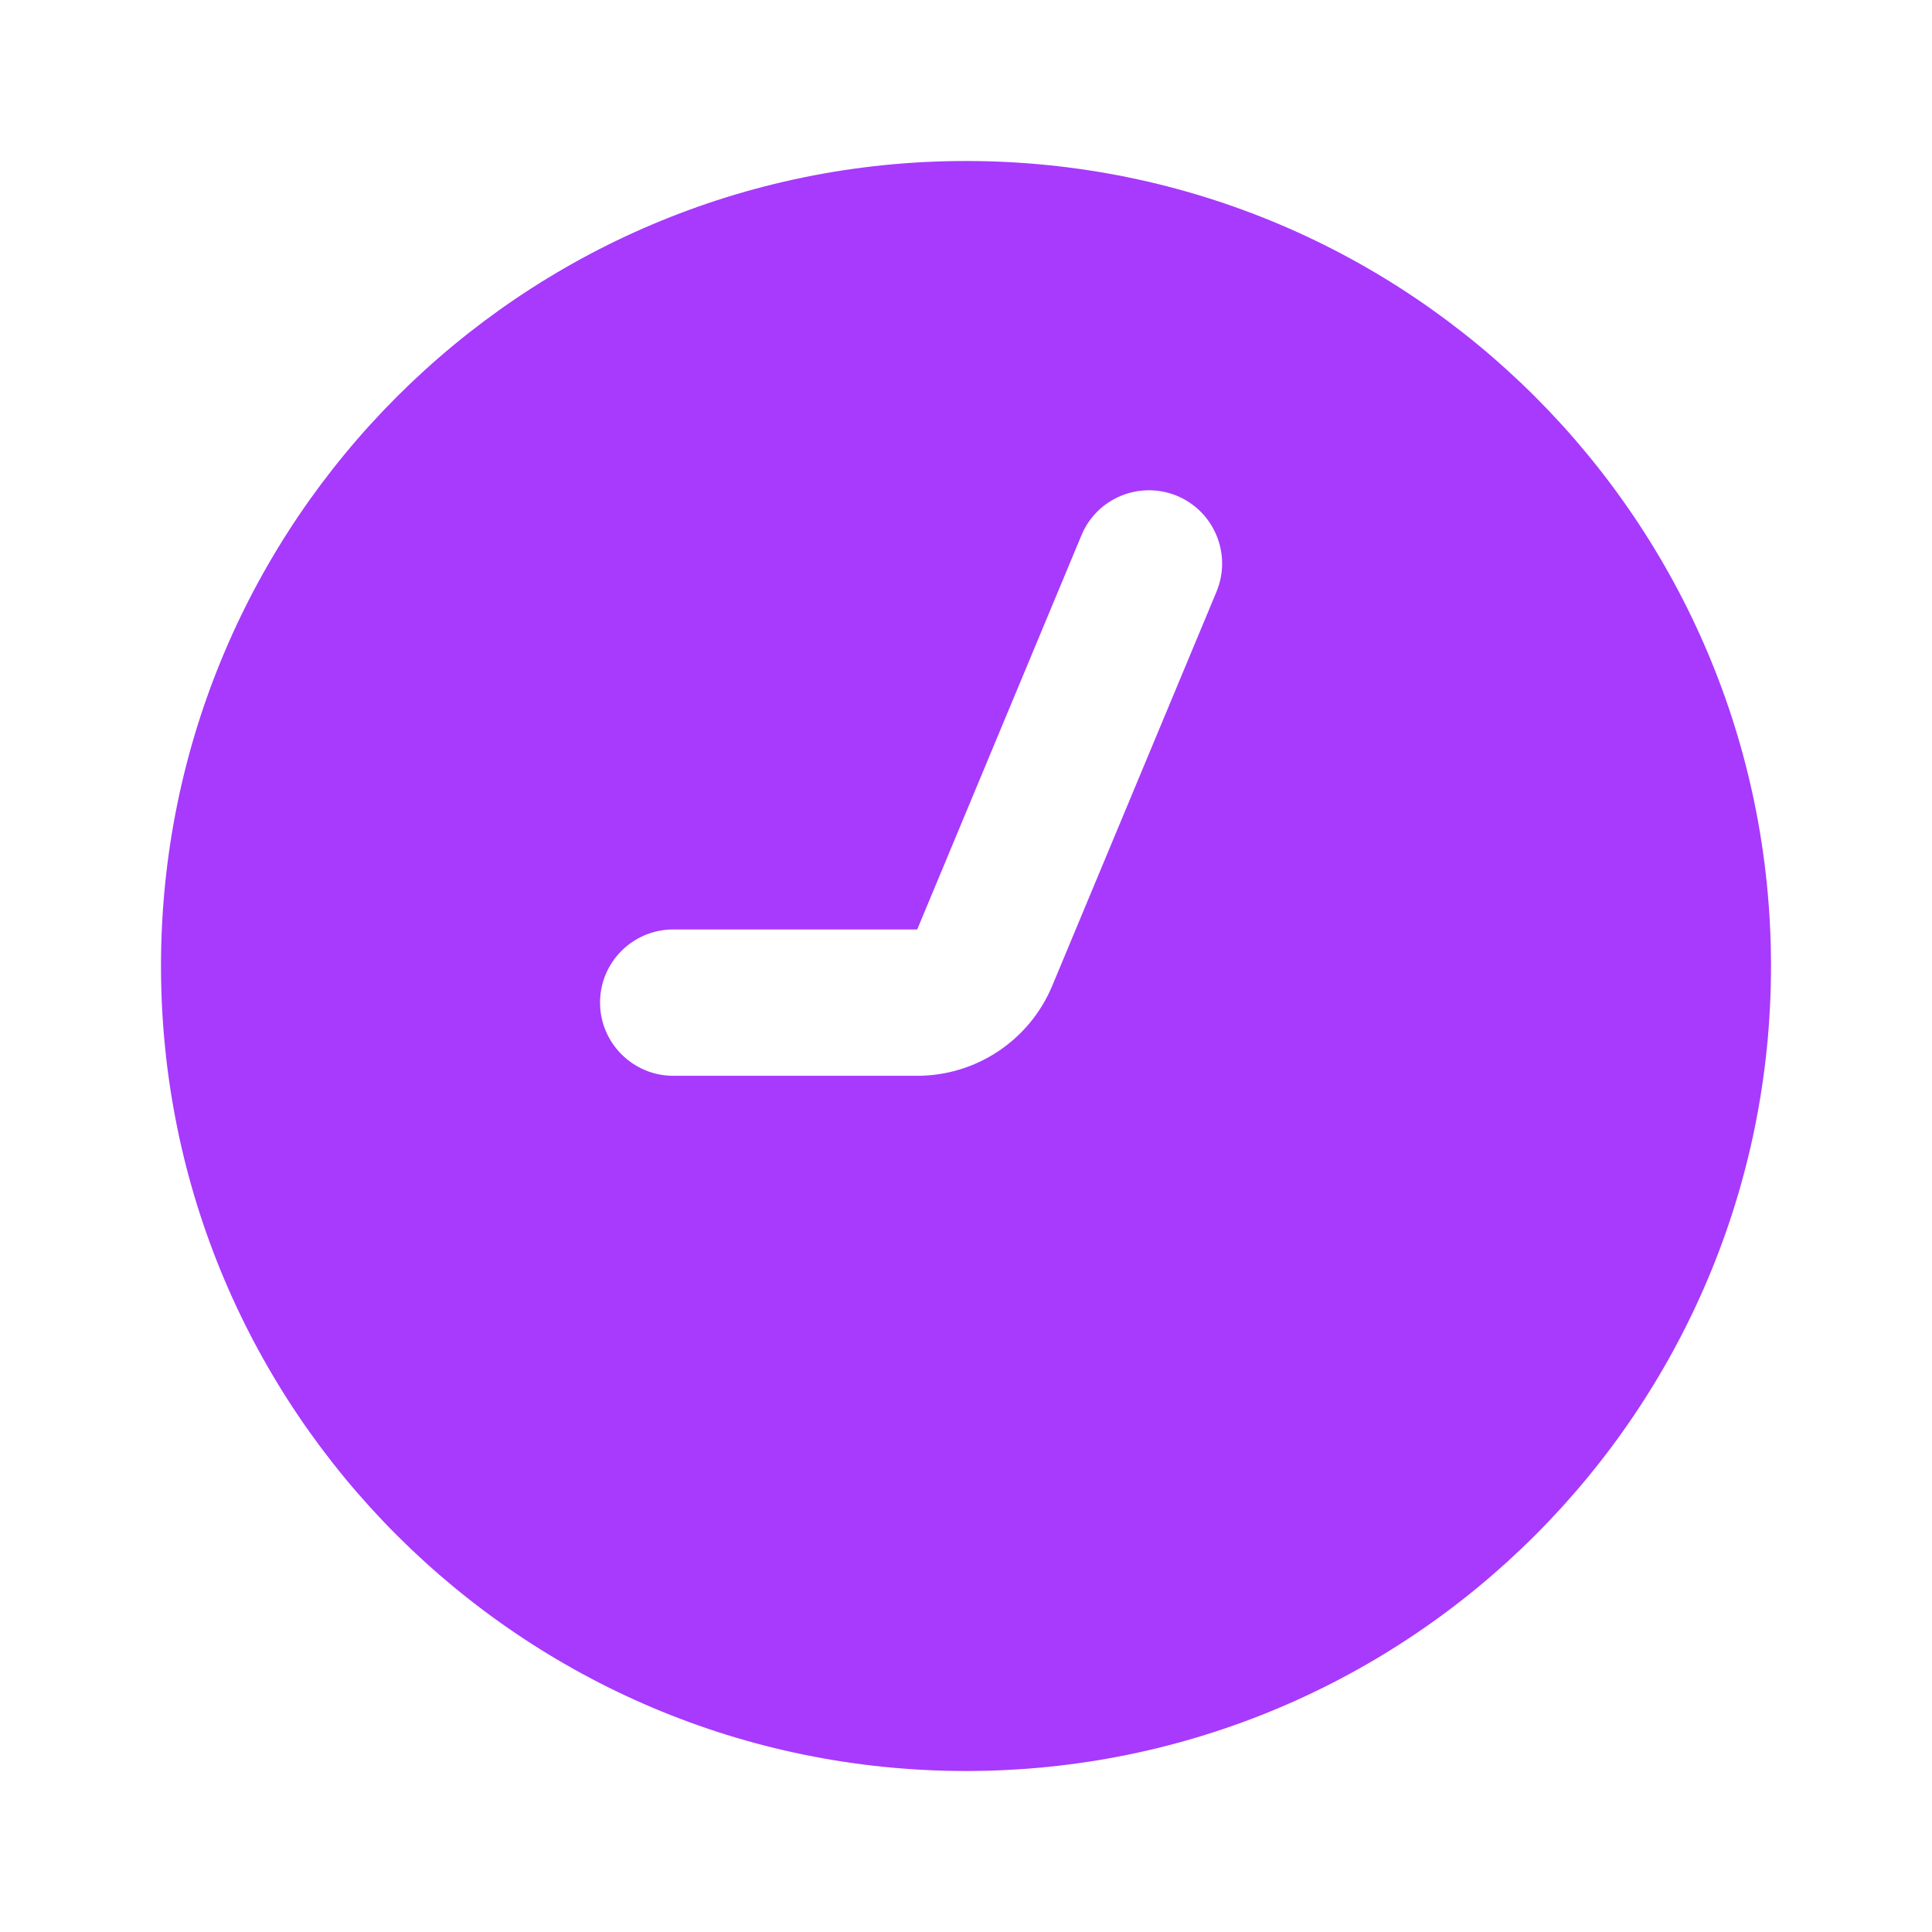 <svg width="12" height="12" viewBox="0 0 12 12" fill="none" xmlns="http://www.w3.org/2000/svg">
<path fill-rule="evenodd" clip-rule="evenodd" d="M1 6C1 3.239 3.239 1 6 1C8.761 1 11 3.239 11 6C11 8.761 8.761 11 6 11C3.239 11 1 8.761 1 6ZM7.556 3.675C7.652 3.443 7.543 3.177 7.311 3.08C7.079 2.984 6.813 3.093 6.717 3.325L5.697 5.773H4.182C3.931 5.773 3.727 5.976 3.727 6.227C3.727 6.478 3.931 6.682 4.182 6.682H5.697C6.064 6.682 6.395 6.461 6.536 6.122L7.556 3.675Z" fill="#A73AFD"/>
</svg>
